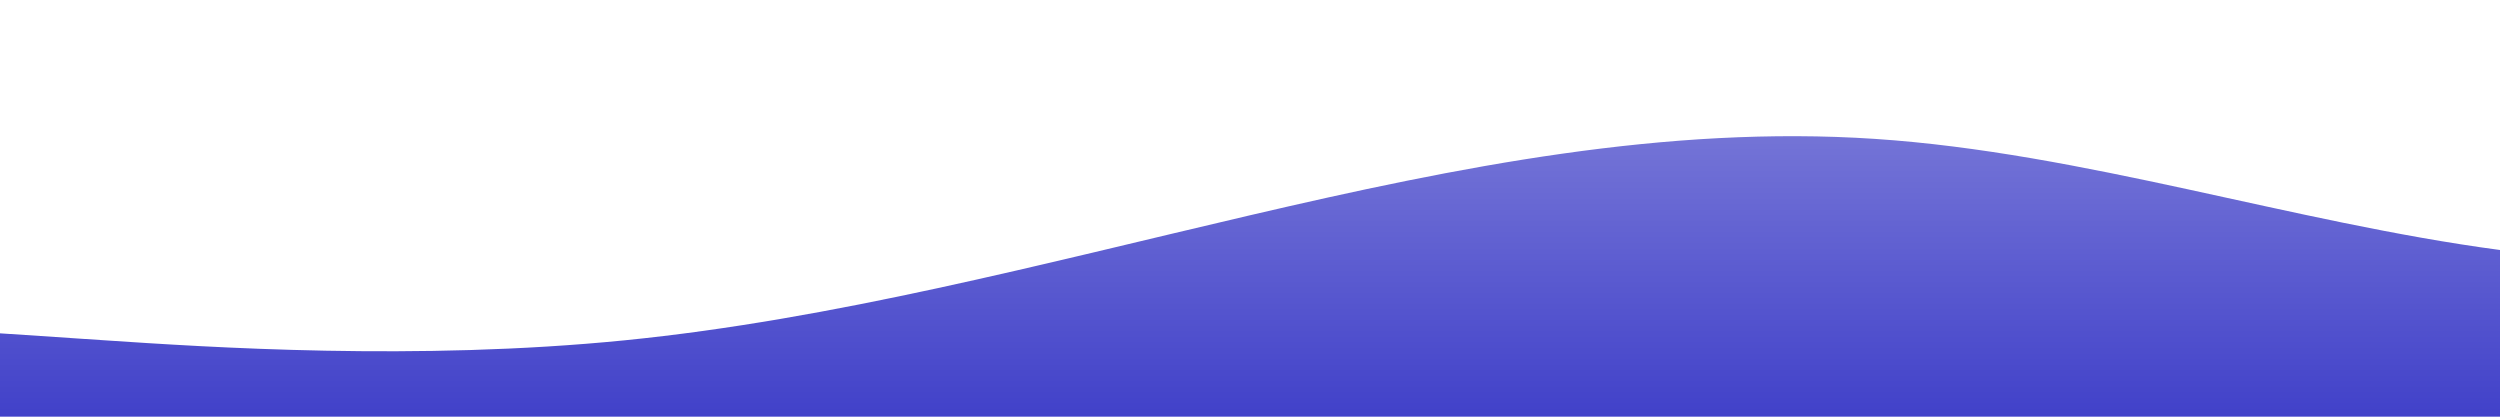 <?xml version="1.0" standalone="no"?>
<svg xmlns:xlink="http://www.w3.org/1999/xlink" id="wave" style="transform:rotate(0deg); transition: 0.3s" viewBox="0 0 1440 240" version="1.1" xmlns="http://www.w3.org/2000/svg"><defs><linearGradient id="sw-gradient-0" x1="0" x2="0" y1="1" y2="0"><stop stop-color="rgba(65, 65, 201, 1)" offset="0%"/><stop stop-color="rgba(140.552, 140.552, 221.168, 1)" offset="100%"/></linearGradient></defs><path style="transform:translate(0, 0px); opacity:1" fill="url(#sw-gradient-0)" d="M0,192L60,196C120,200,240,208,360,196C480,184,600,152,720,124C840,96,960,72,1080,80C1200,88,1320,128,1440,144C1560,160,1680,152,1800,148C1920,144,2040,144,2160,144C2280,144,2400,144,2520,120C2640,96,2760,48,2880,24C3000,0,3120,0,3240,24C3360,48,3480,96,3600,120C3720,144,3840,144,3960,128C4080,112,4200,80,4320,84C4440,88,4560,128,4680,152C4800,176,4920,184,5040,172C5160,160,5280,128,5400,128C5520,128,5640,160,5760,152C5880,144,6000,96,6120,100C6240,104,6360,160,6480,168C6600,176,6720,136,6840,100C6960,64,7080,32,7200,52C7320,72,7440,144,7560,172C7680,200,7800,184,7920,160C8040,136,8160,104,8280,76C8400,48,8520,24,8580,12L8640,0L8640,240L8580,240C8520,240,8400,240,8280,240C8160,240,8040,240,7920,240C7800,240,7680,240,7560,240C7440,240,7320,240,7200,240C7080,240,6960,240,6840,240C6720,240,6600,240,6480,240C6360,240,6240,240,6120,240C6000,240,5880,240,5760,240C5640,240,5520,240,5400,240C5280,240,5160,240,5040,240C4920,240,4800,240,4680,240C4560,240,4440,240,4320,240C4200,240,4080,240,3960,240C3840,240,3720,240,3600,240C3480,240,3360,240,3240,240C3120,240,3000,240,2880,240C2760,240,2640,240,2520,240C2400,240,2280,240,2160,240C2040,240,1920,240,1800,240C1680,240,1560,240,1440,240C1320,240,1200,240,1080,240C960,240,840,240,720,240C600,240,480,240,360,240C240,240,120,240,60,240L0,240Z"/></svg>
